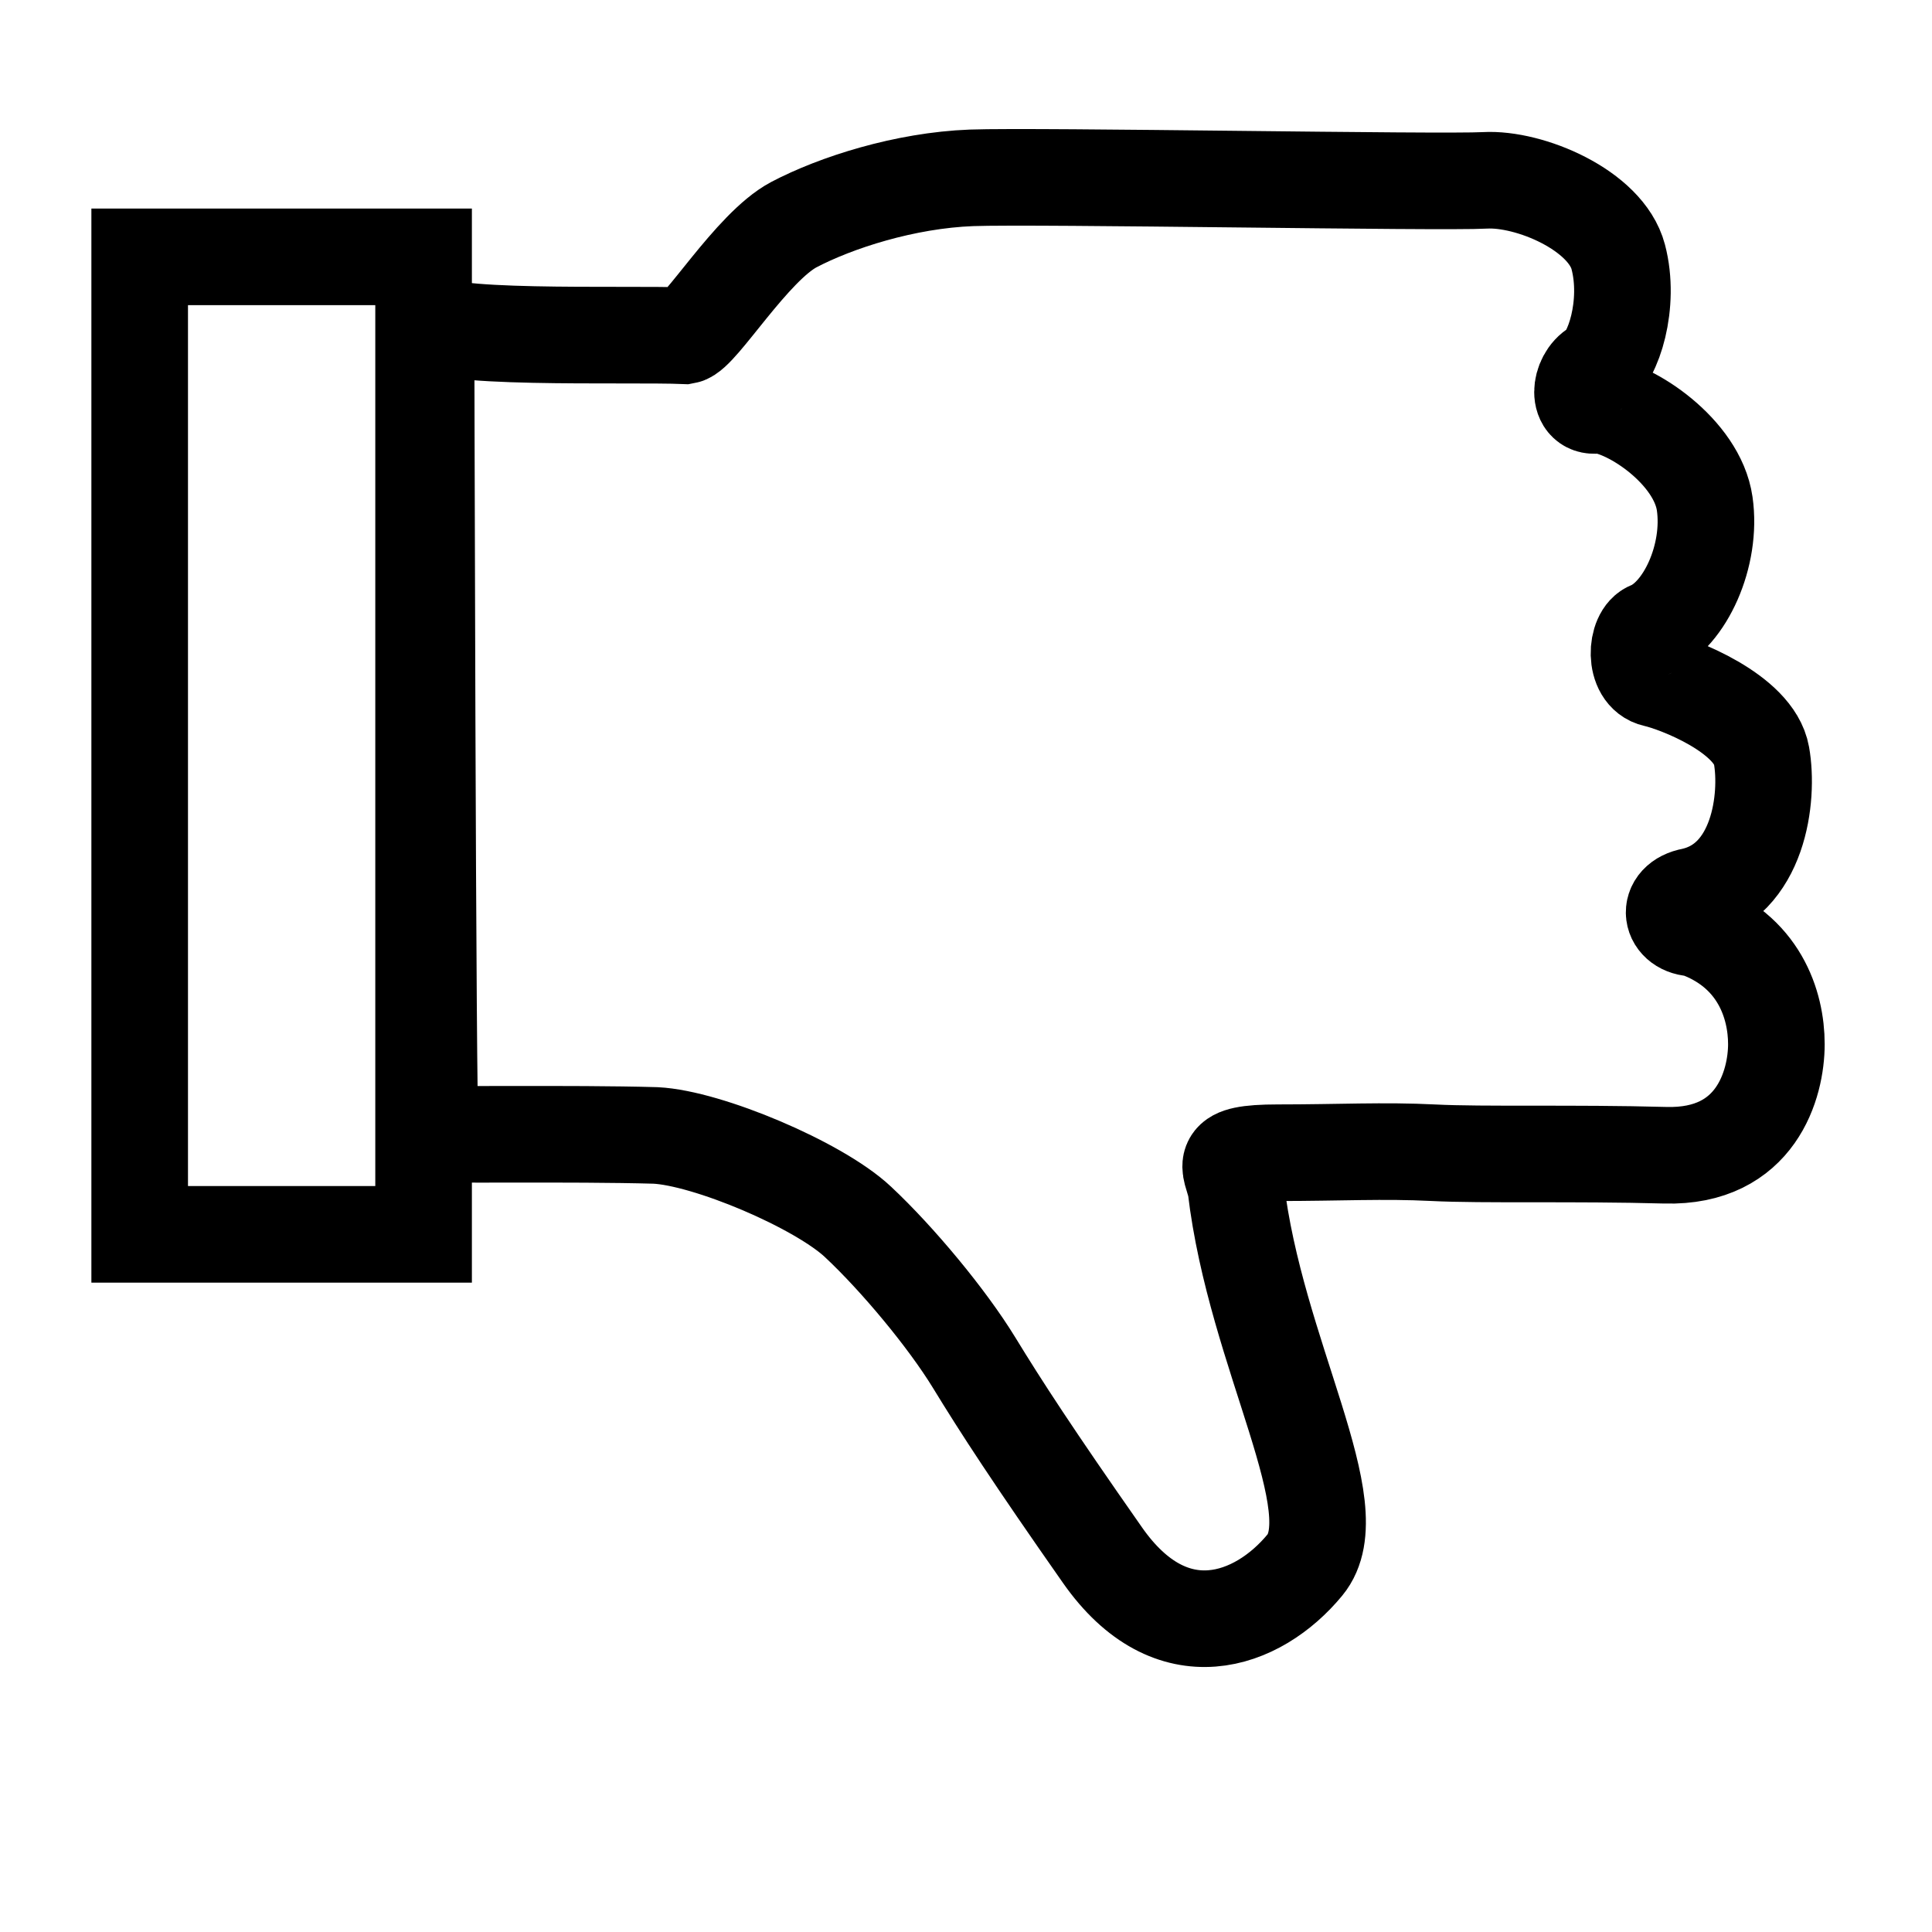 <svg width="20" height="20" xmlns="http://www.w3.org/2000/svg">
 <g id="Layer_1">
  <title>Layer 1</title>
  <g transform="rotate(-180 9.917 9.297)" stroke="null" id="svg_6">
   <path stroke="#000" id="svg_4" d="m10.951,5.944c-0.409,-0.383 -0.92,-0.997 -1.201,-1.456c-0.281,-0.46 -0.613,-0.971 -1.329,-1.993c-0.715,-1.022 -1.61,-0.69 -2.095,-0.102c-0.485,0.588 0.511,2.172 0.715,3.91c0.051,0.23 0.204,0.358 -0.434,0.358c-0.639,0 -1.099,0.026 -1.61,0c-0.511,-0.026 -1.456,0 -2.402,-0.026c-0.945,-0.026 -1.15,0.741 -1.15,1.15c0,0.409 0.179,0.971 0.843,1.201c0.256,0 0.307,0.281 0.026,0.332c-0.69,0.153 -0.792,1.022 -0.715,1.456c0.077,0.434 0.869,0.741 1.099,0.792c0.23,0.051 0.204,0.46 0.051,0.511c-0.358,0.153 -0.639,0.767 -0.562,1.303c0.077,0.537 0.767,0.997 1.099,1.022c0.23,-0.051 0.204,0.281 0.026,0.383c-0.179,0.102 -0.358,0.664 -0.23,1.15c0.128,0.485 0.92,0.818 1.38,0.792c0.46,-0.026 4.625,0.051 5.315,0.026c0.69,-0.026 1.405,-0.256 1.84,-0.485c0.434,-0.23 0.971,-1.124 1.124,-1.15c0.613,0.026 2.683,-0.051 2.683,0.179c0,0.23 -0.015,-8.417 -0.046,-8.437c-0.031,-0.02 -1.462,0.005 -2.33,-0.02c-0.537,-0.026 -1.686,-0.511 -2.095,-0.894z" opacity="NaN" fill="none"/>
   <rect stroke="#000" id="svg_5" height="10.119" width="2.939" y="5.816" x="15.449" fill="none"/>
  </g>
 </g>
</svg>